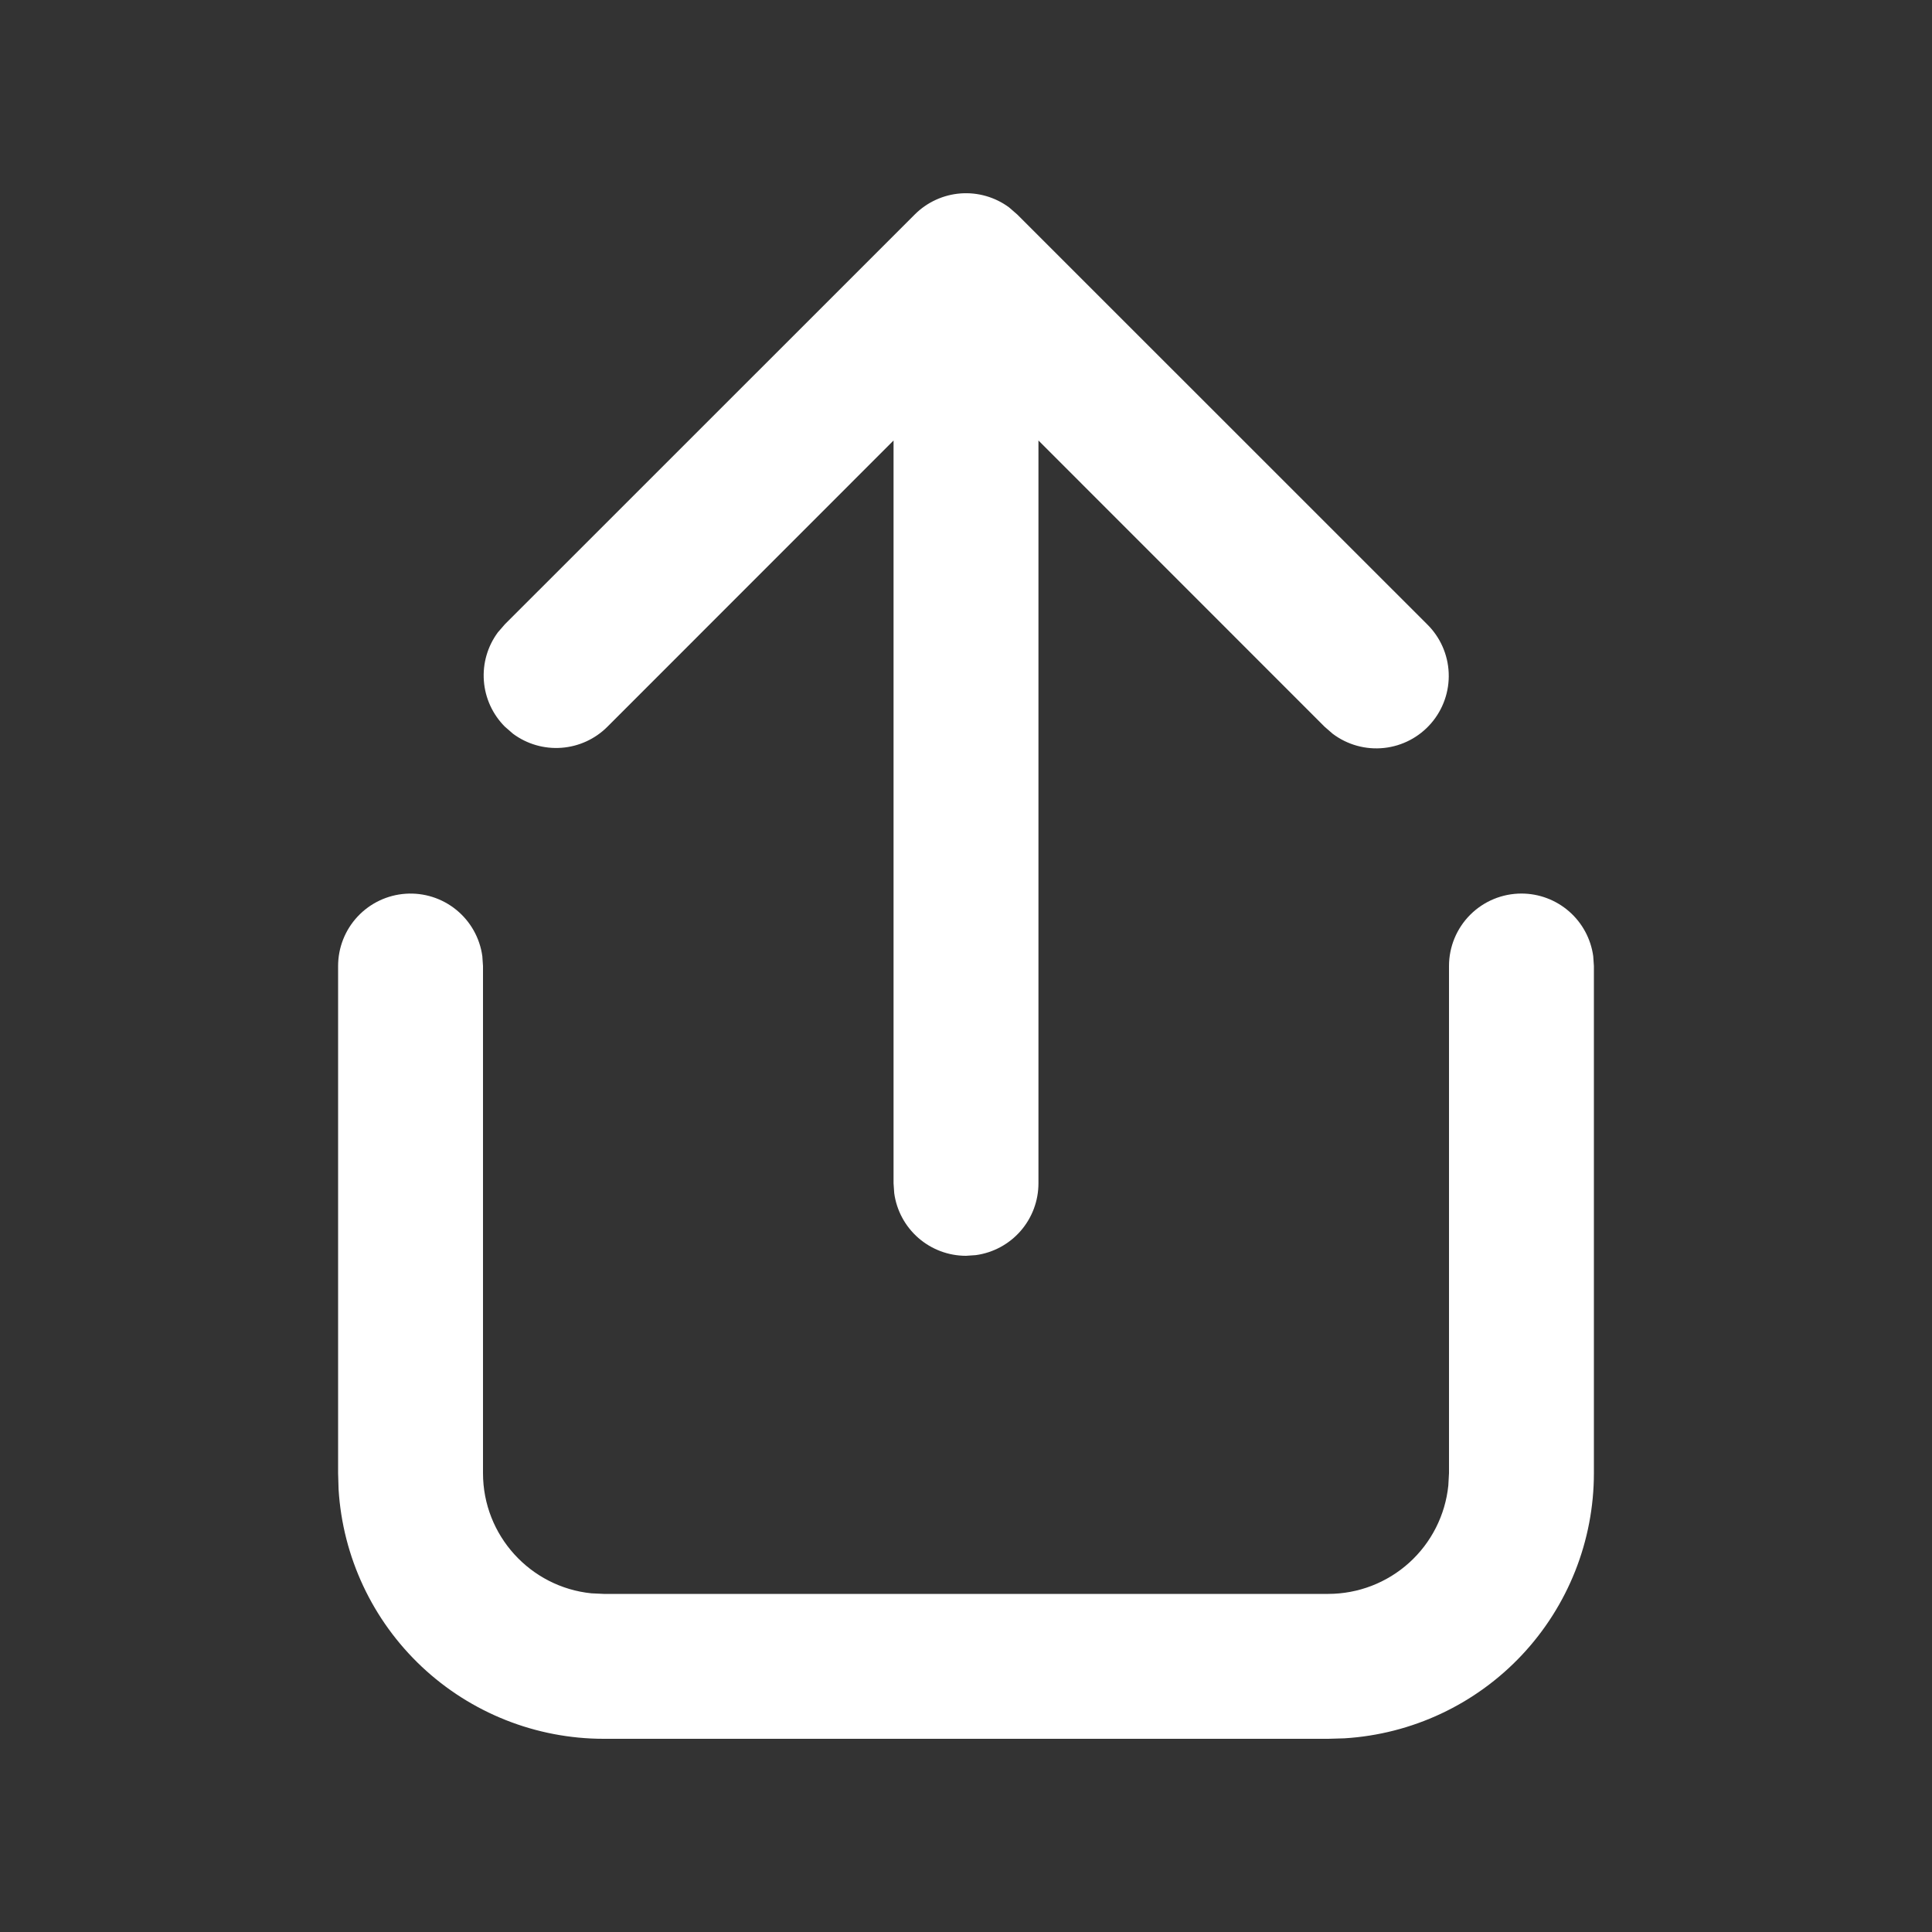 <svg width="120" height="120" viewBox="0 0 120 120" fill="none" xmlns="http://www.w3.org/2000/svg">
<rect x="0" y="0" width="120" height="120" fill="#333333" stroke="none"/>
<path d="M94.5 55.5C95.587 55.5 96.638 55.894 97.458 56.609C98.277 57.323 98.81 58.311 98.958 59.388L99 60V91.5C99 95.702 97.397 99.745 94.519 102.806C91.64 105.866 87.702 107.713 83.508 107.97L82.5 108H37.5C33.298 108 29.255 106.397 26.194 103.519C23.134 100.64 21.287 96.702 21.03 92.508L21 91.5V60C21 58.86 21.433 57.762 22.212 56.929C22.99 56.096 24.056 55.59 25.193 55.512C26.331 55.434 27.455 55.791 28.34 56.511C29.224 57.23 29.803 58.258 29.958 59.388L30 60V91.5C30 95.382 32.952 98.58 36.732 98.964L37.5 99H82.5C84.356 98.999 86.145 98.311 87.523 97.067C88.9 95.824 89.768 94.114 89.958 92.268L90 91.5V60C90 58.806 90.474 57.662 91.318 56.818C92.162 55.974 93.306 55.5 94.5 55.5ZM31.362 38.772L56.82 13.32C57.582 12.558 58.592 12.095 59.667 12.014C60.741 11.934 61.809 12.242 62.676 12.882L63.18 13.32L88.638 38.772C89.454 39.573 89.934 40.654 89.981 41.795C90.029 42.937 89.64 44.054 88.894 44.92C88.149 45.786 87.101 46.336 85.965 46.457C84.829 46.579 83.689 46.264 82.776 45.576L82.272 45.138L64.5 27.36V73.5C64.5 74.587 64.106 75.638 63.391 76.458C62.677 77.277 61.689 77.81 60.612 77.958L60 78C58.913 78 57.862 77.606 57.042 76.891C56.223 76.177 55.69 75.189 55.542 74.112L55.5 73.5V27.36L37.728 45.138C36.966 45.902 35.954 46.366 34.878 46.446C33.802 46.527 32.733 46.218 31.866 45.576L31.362 45.138C30.598 44.376 30.134 43.364 30.054 42.288C29.973 41.212 30.282 40.143 30.924 39.276L31.362 38.772L56.82 13.32L31.362 38.772Z" fill="#FFFFFF"/>
</svg>
